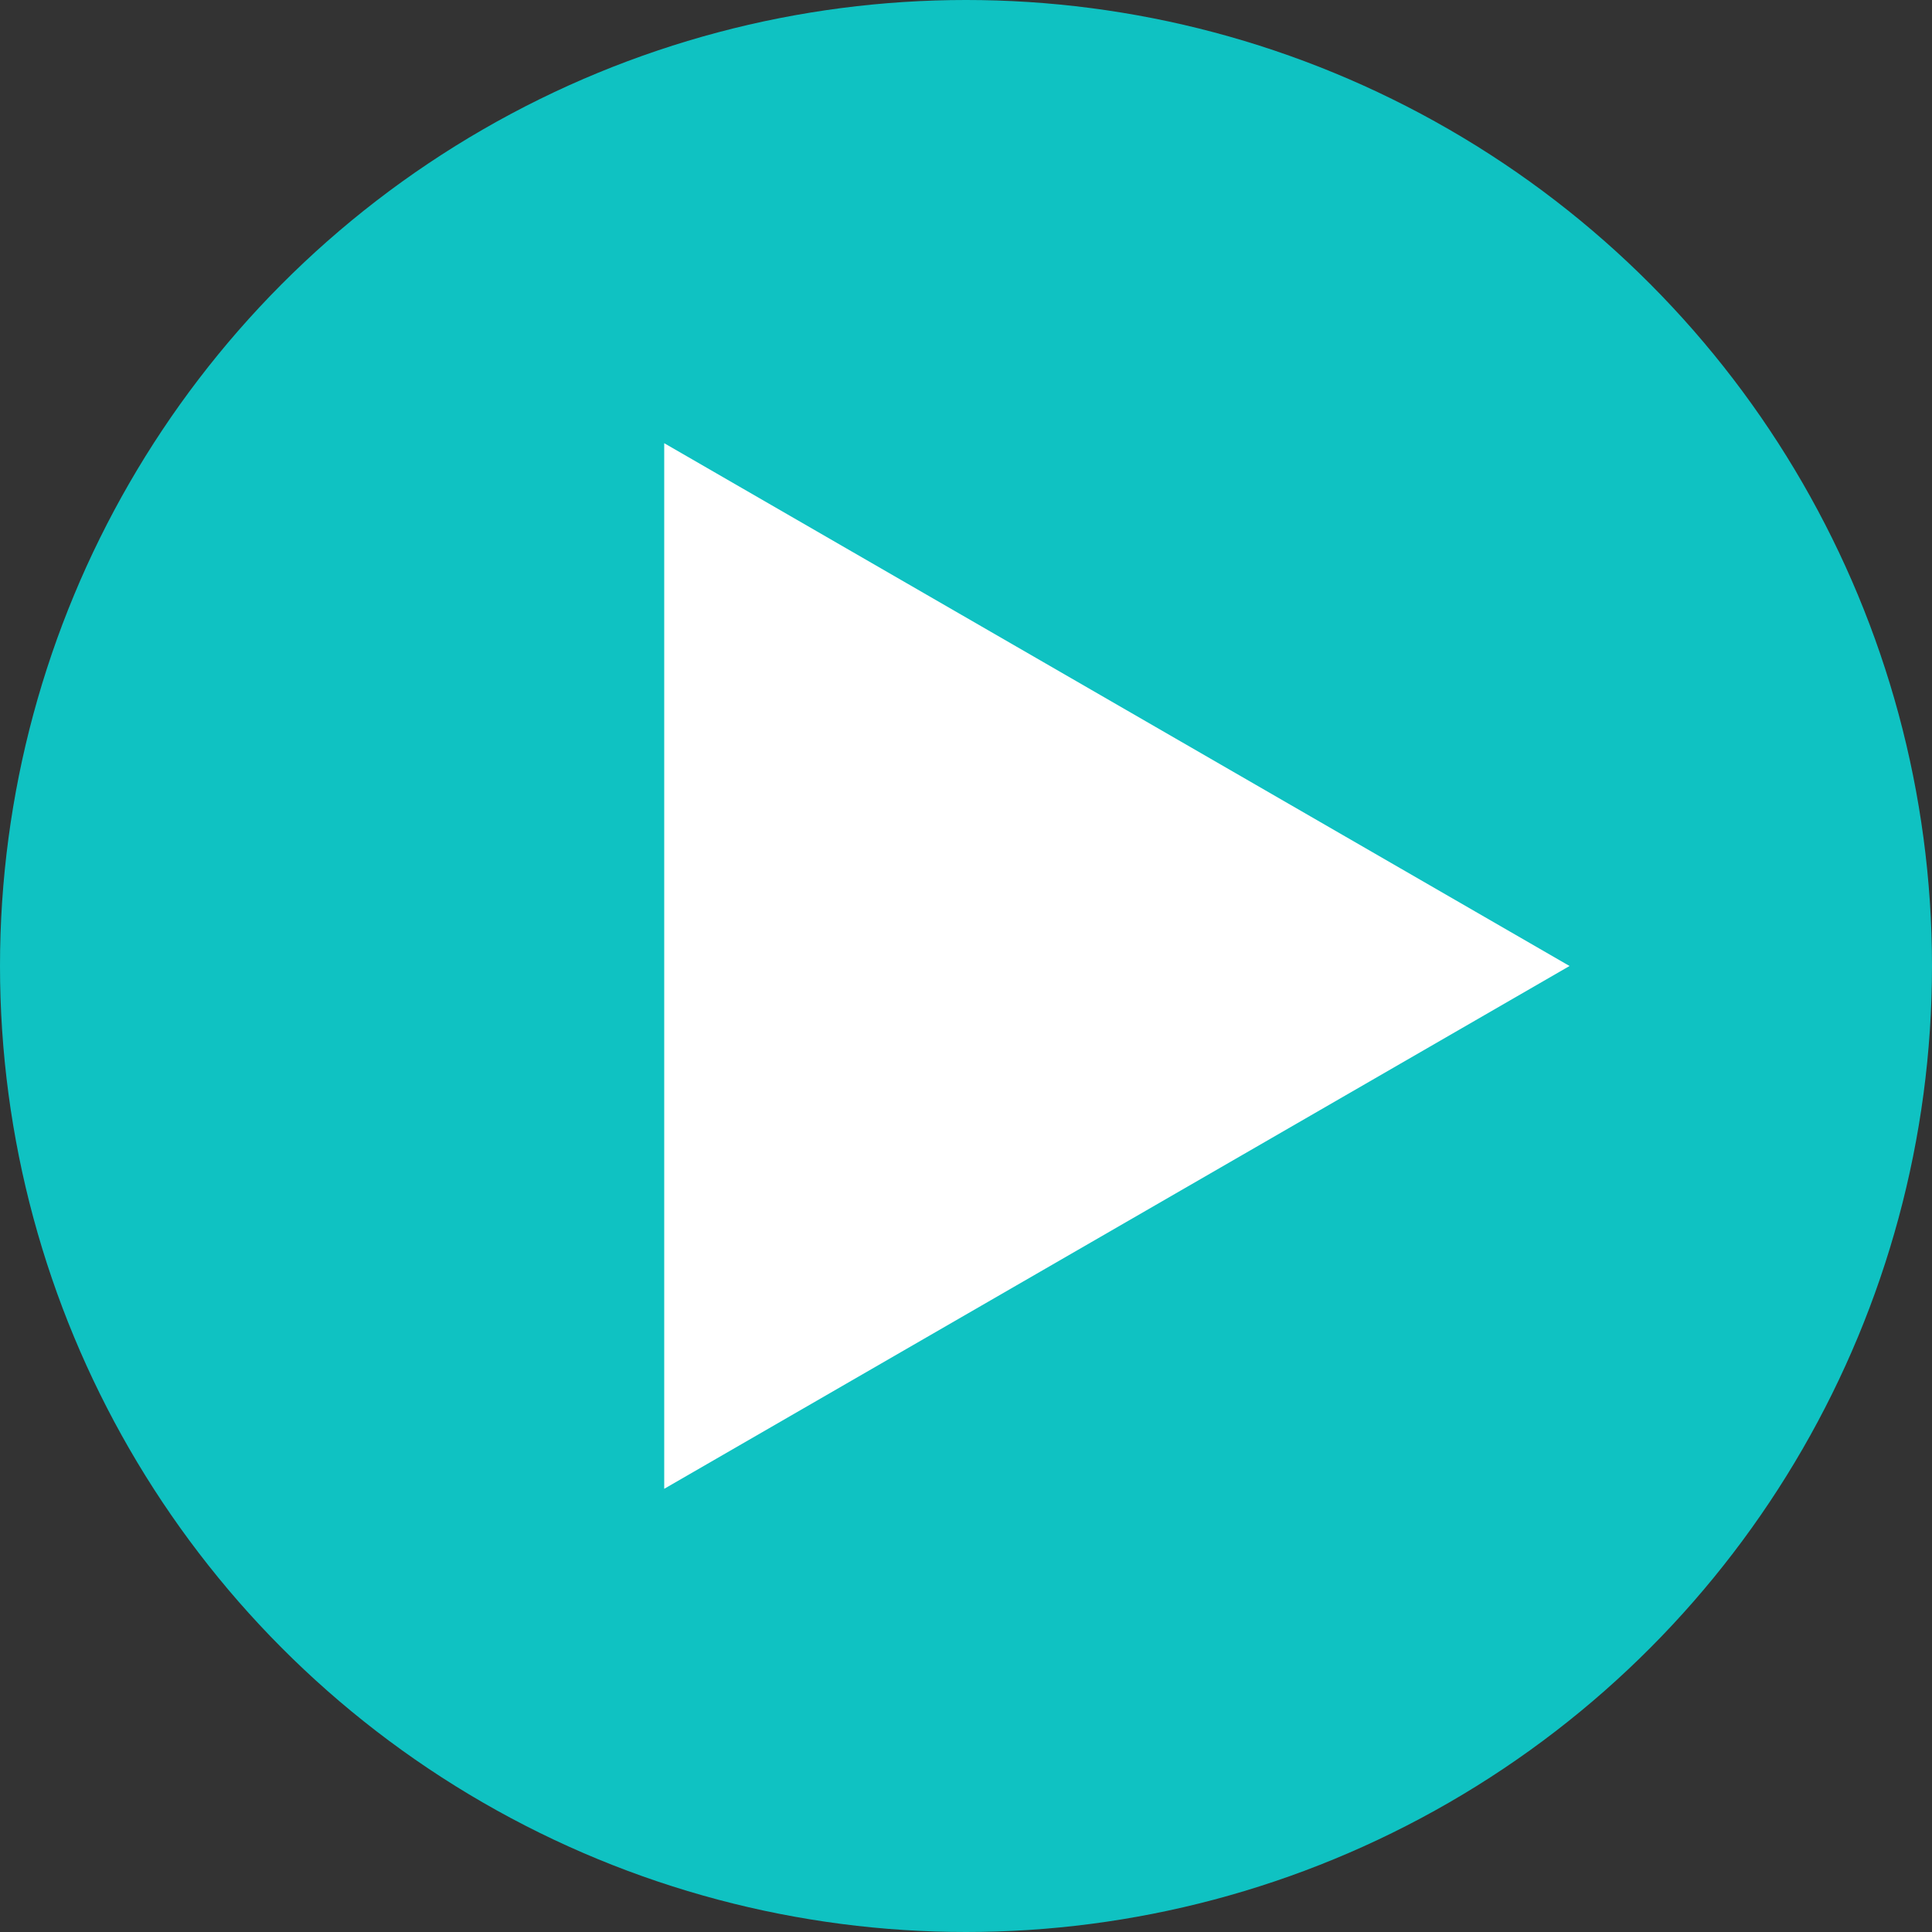 <svg id="Capa_1" data-name="Capa 1" xmlns="http://www.w3.org/2000/svg" viewBox="0 0 50 50"><rect x="0" y="0" width="50" height="50" fill="#333333" stroke="none"/><defs><style>.cls-1{fill:aqua;fill-opacity:0.7;}.cls-2{fill:#fff;}</style></defs><title>icon</title><circle class="cls-1" cx="25" cy="25" r="25"/><path class="cls-2" d="M40.62,25,17.19,38.53V11.47Z"/></svg>
